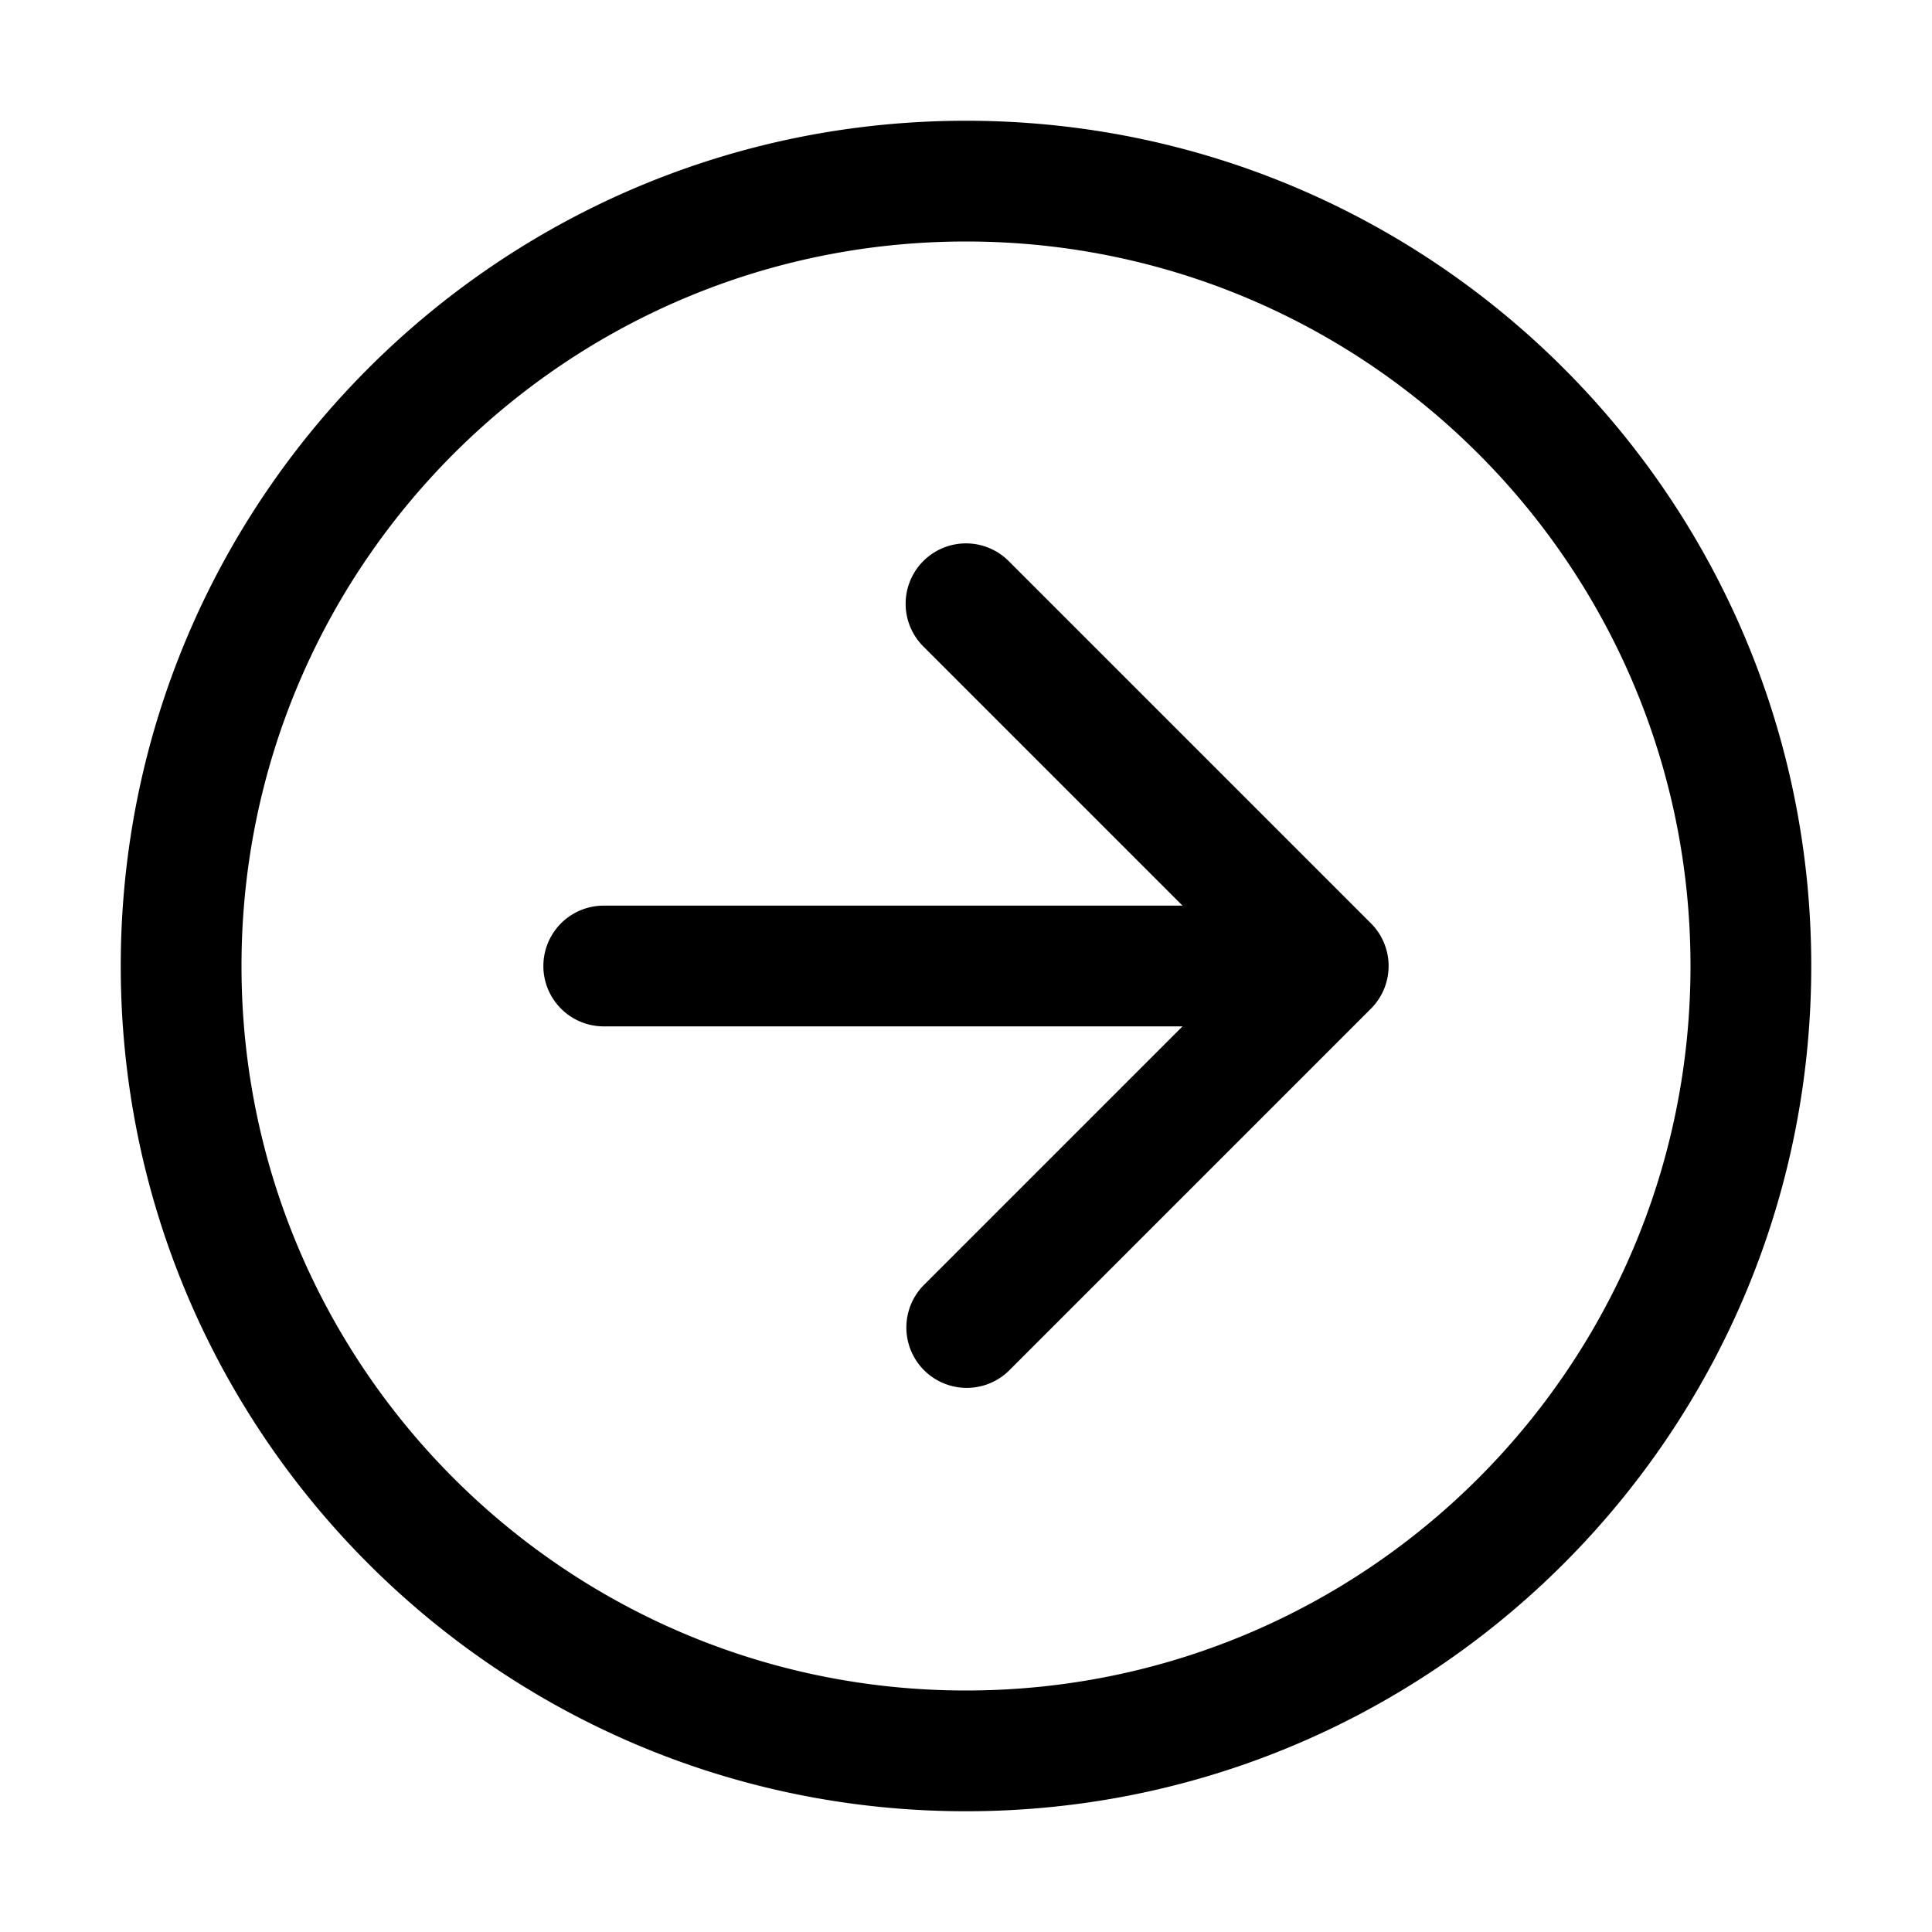 <svg xmlns="http://www.w3.org/2000/svg" width="32" height="32" viewBox="0 0 32 32"><path d="M15.293 9.293a1 1 0 0 0 0 1.414L19.586 15H10a1 1 0 1 0 0 2h9.586l-4.293 4.293a1 1 0 0 0 1.414 1.414l6-6a1 1 0 0 0 0-1.414l-6-6a1 1 0 0 0-1.414 0ZM16 2C8.268 2 2 8.268 2 16s6.268 14 14 14 14-6.268 14-14S23.732 2 16 2ZM4 16C4 9.373 9.373 4 16 4s12 5.373 12 12-5.373 12-12 12S4 22.627 4 16Z"/></svg>